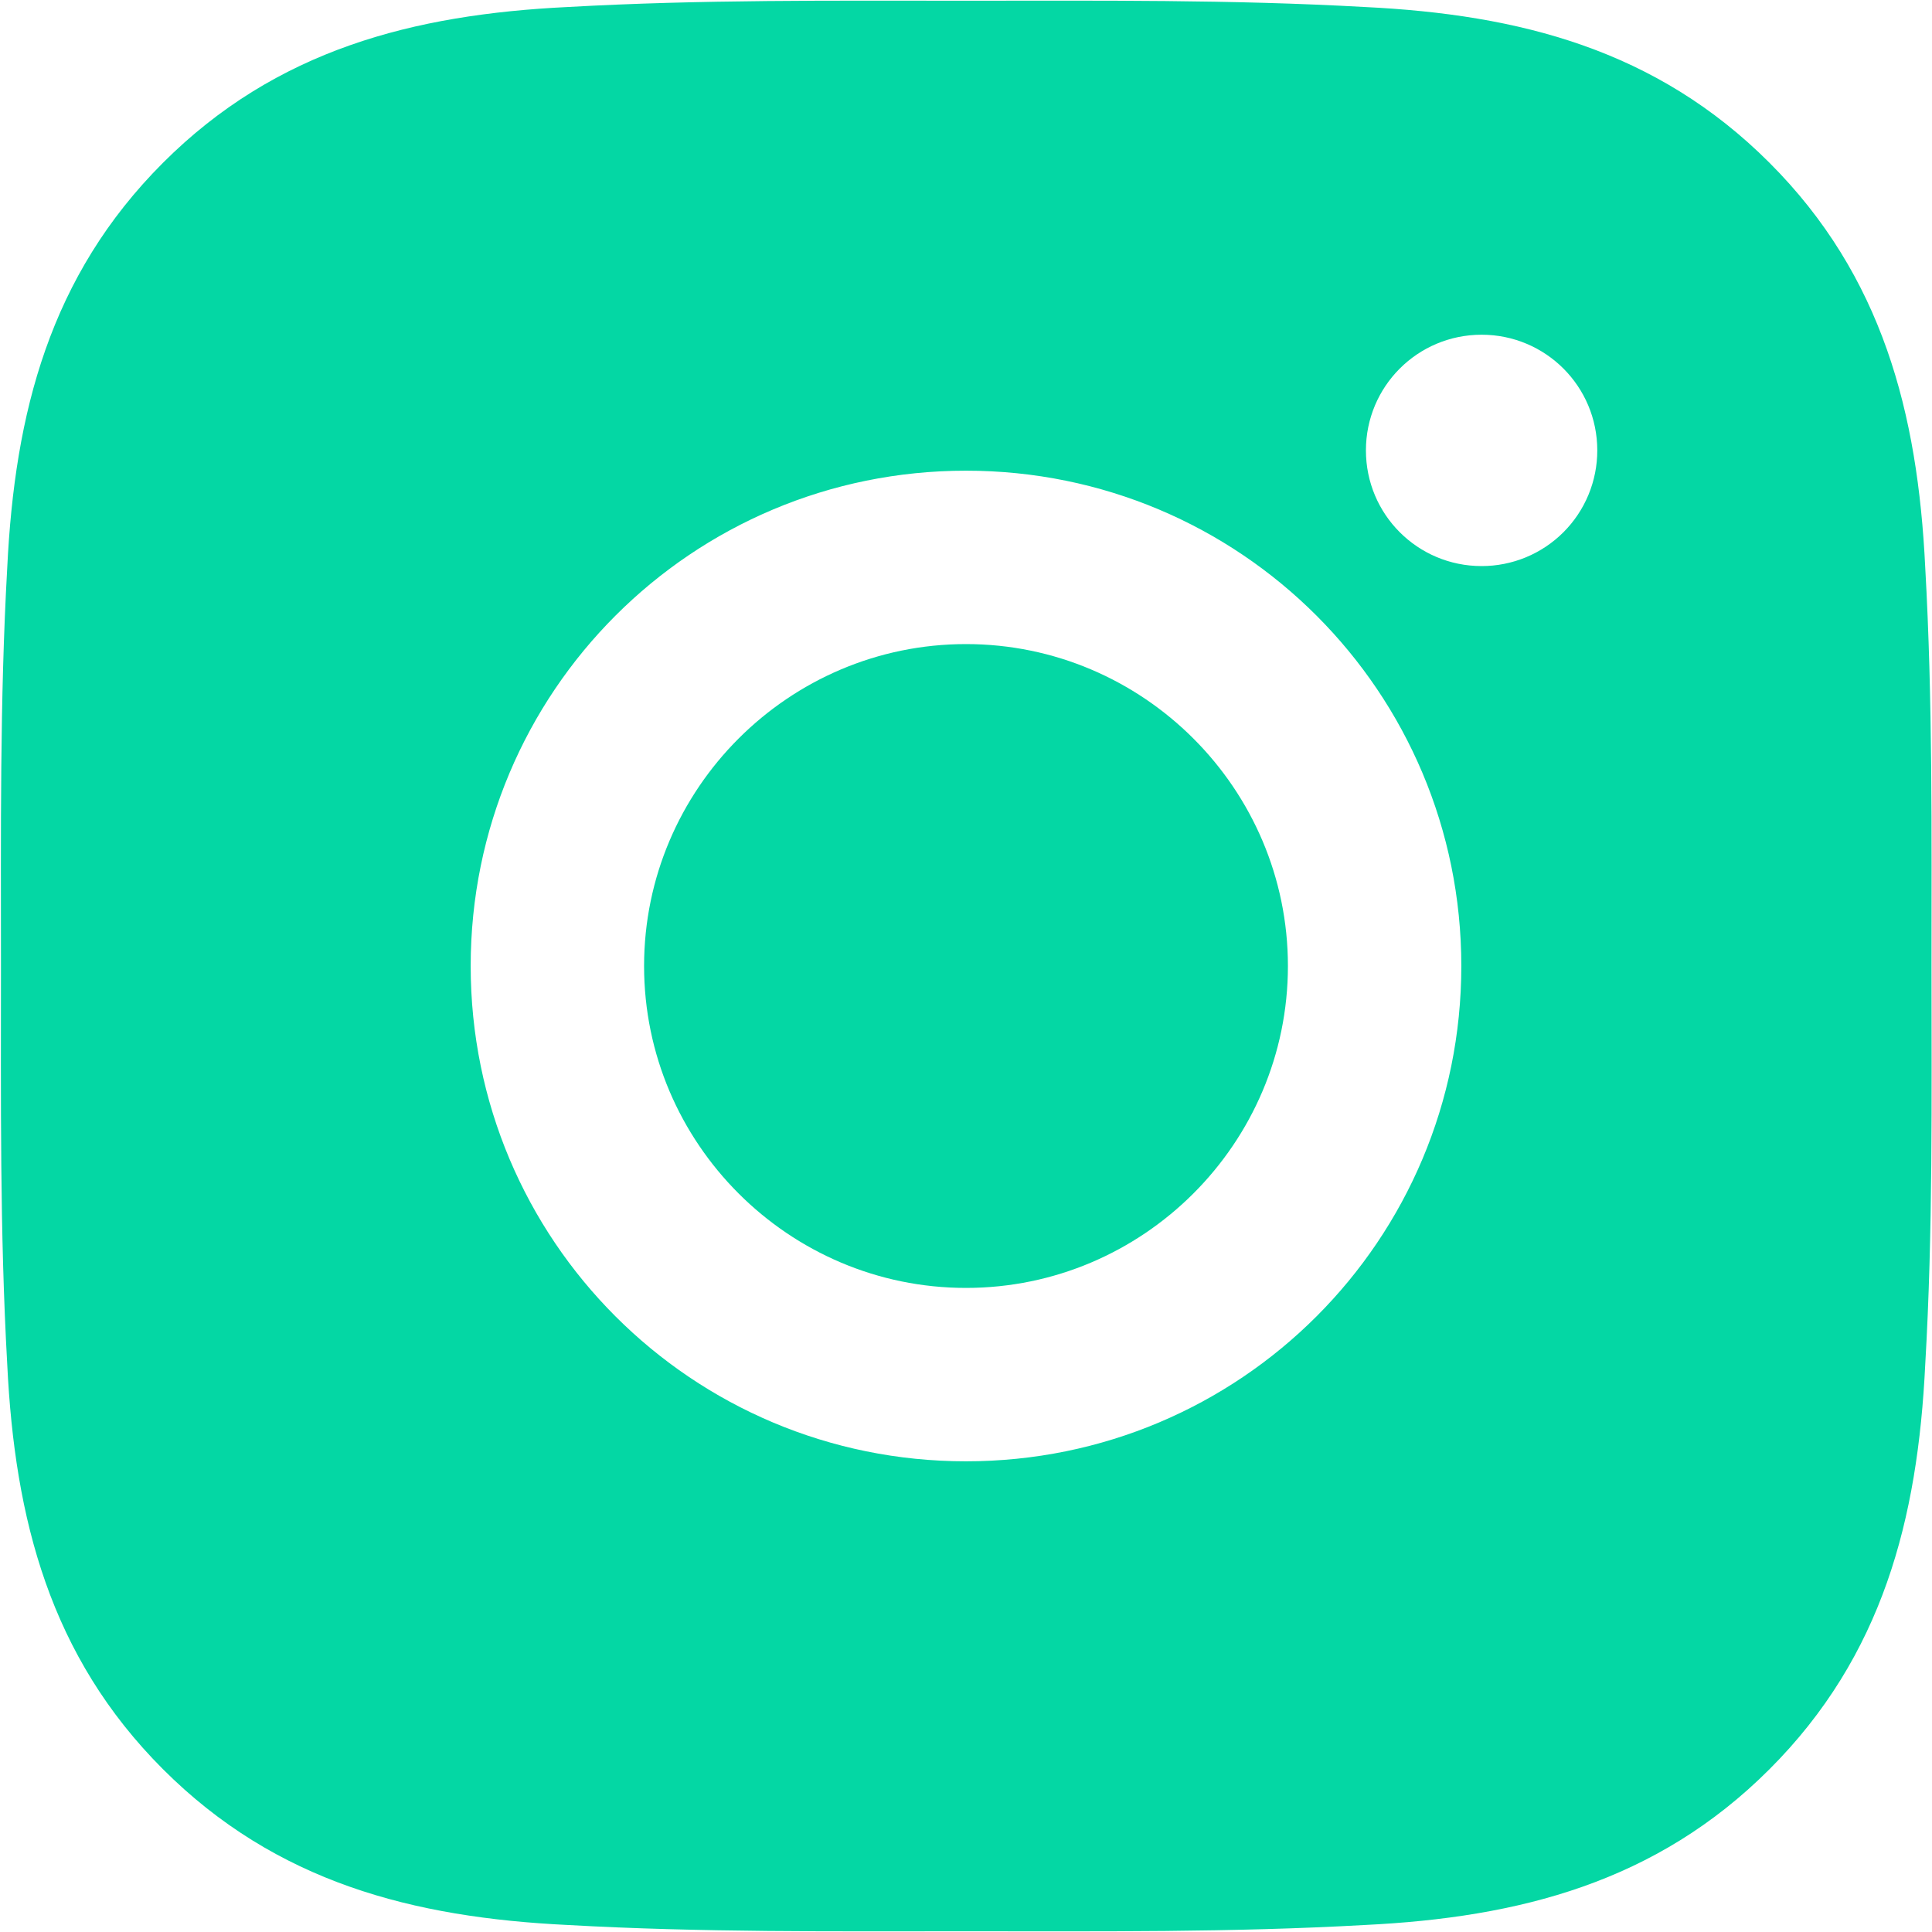 <svg width="800" height="800" viewBox="0 0 800 800" fill="none" xmlns="http://www.w3.org/2000/svg">
<path d="M400 266.7C326.6 266.7 266.7 326.6 266.7 400C266.7 473.4 326.6 533.3 400 533.3C473.4 533.3 533.3 473.4 533.3 400C533.3 326.6 473.4 266.7 400 266.7ZM799.8 400C799.8 344.8 800.3 290.1 797.2 235C794.1 171 779.5 114.2 732.7 67.4C685.8 20.5 629.1 6 565.1 2.9C509.9 -0.2 455.2 0.3 400.1 0.3C344.9 0.3 290.2 -0.2 235.1 2.9C171.1 6 114.3 20.6 67.5 67.4C20.6 114.3 6.1 171 3 235C-0.1 290.2 0.4 344.9 0.4 400C0.4 455.1 -0.1 509.9 3 565C6.1 629 20.7 685.8 67.5 732.6C114.4 779.5 171.1 794 235.1 797.1C290.3 800.2 345 799.7 400.1 799.7C455.3 799.7 510 800.2 565.1 797.1C629.1 794 685.9 779.4 732.7 732.6C779.6 685.7 794.1 629 797.2 565C800.4 509.9 799.8 455.2 799.8 400ZM400 605.1C286.5 605.1 194.9 513.5 194.9 400C194.9 286.5 286.5 194.9 400 194.9C513.5 194.9 605.1 286.5 605.1 400C605.1 513.5 513.5 605.1 400 605.1ZM613.5 234.4C587 234.4 565.6 213 565.6 186.5C565.6 160 587 138.6 613.5 138.6C640 138.6 661.4 160 661.4 186.5C661.408 192.792 660.174 199.025 657.77 204.84C655.366 210.655 651.838 215.938 647.388 220.388C642.939 224.837 637.655 228.365 631.84 230.77C626.025 233.174 619.793 234.408 613.5 234.4Z" fill="#04D7A4"/>
</svg>
